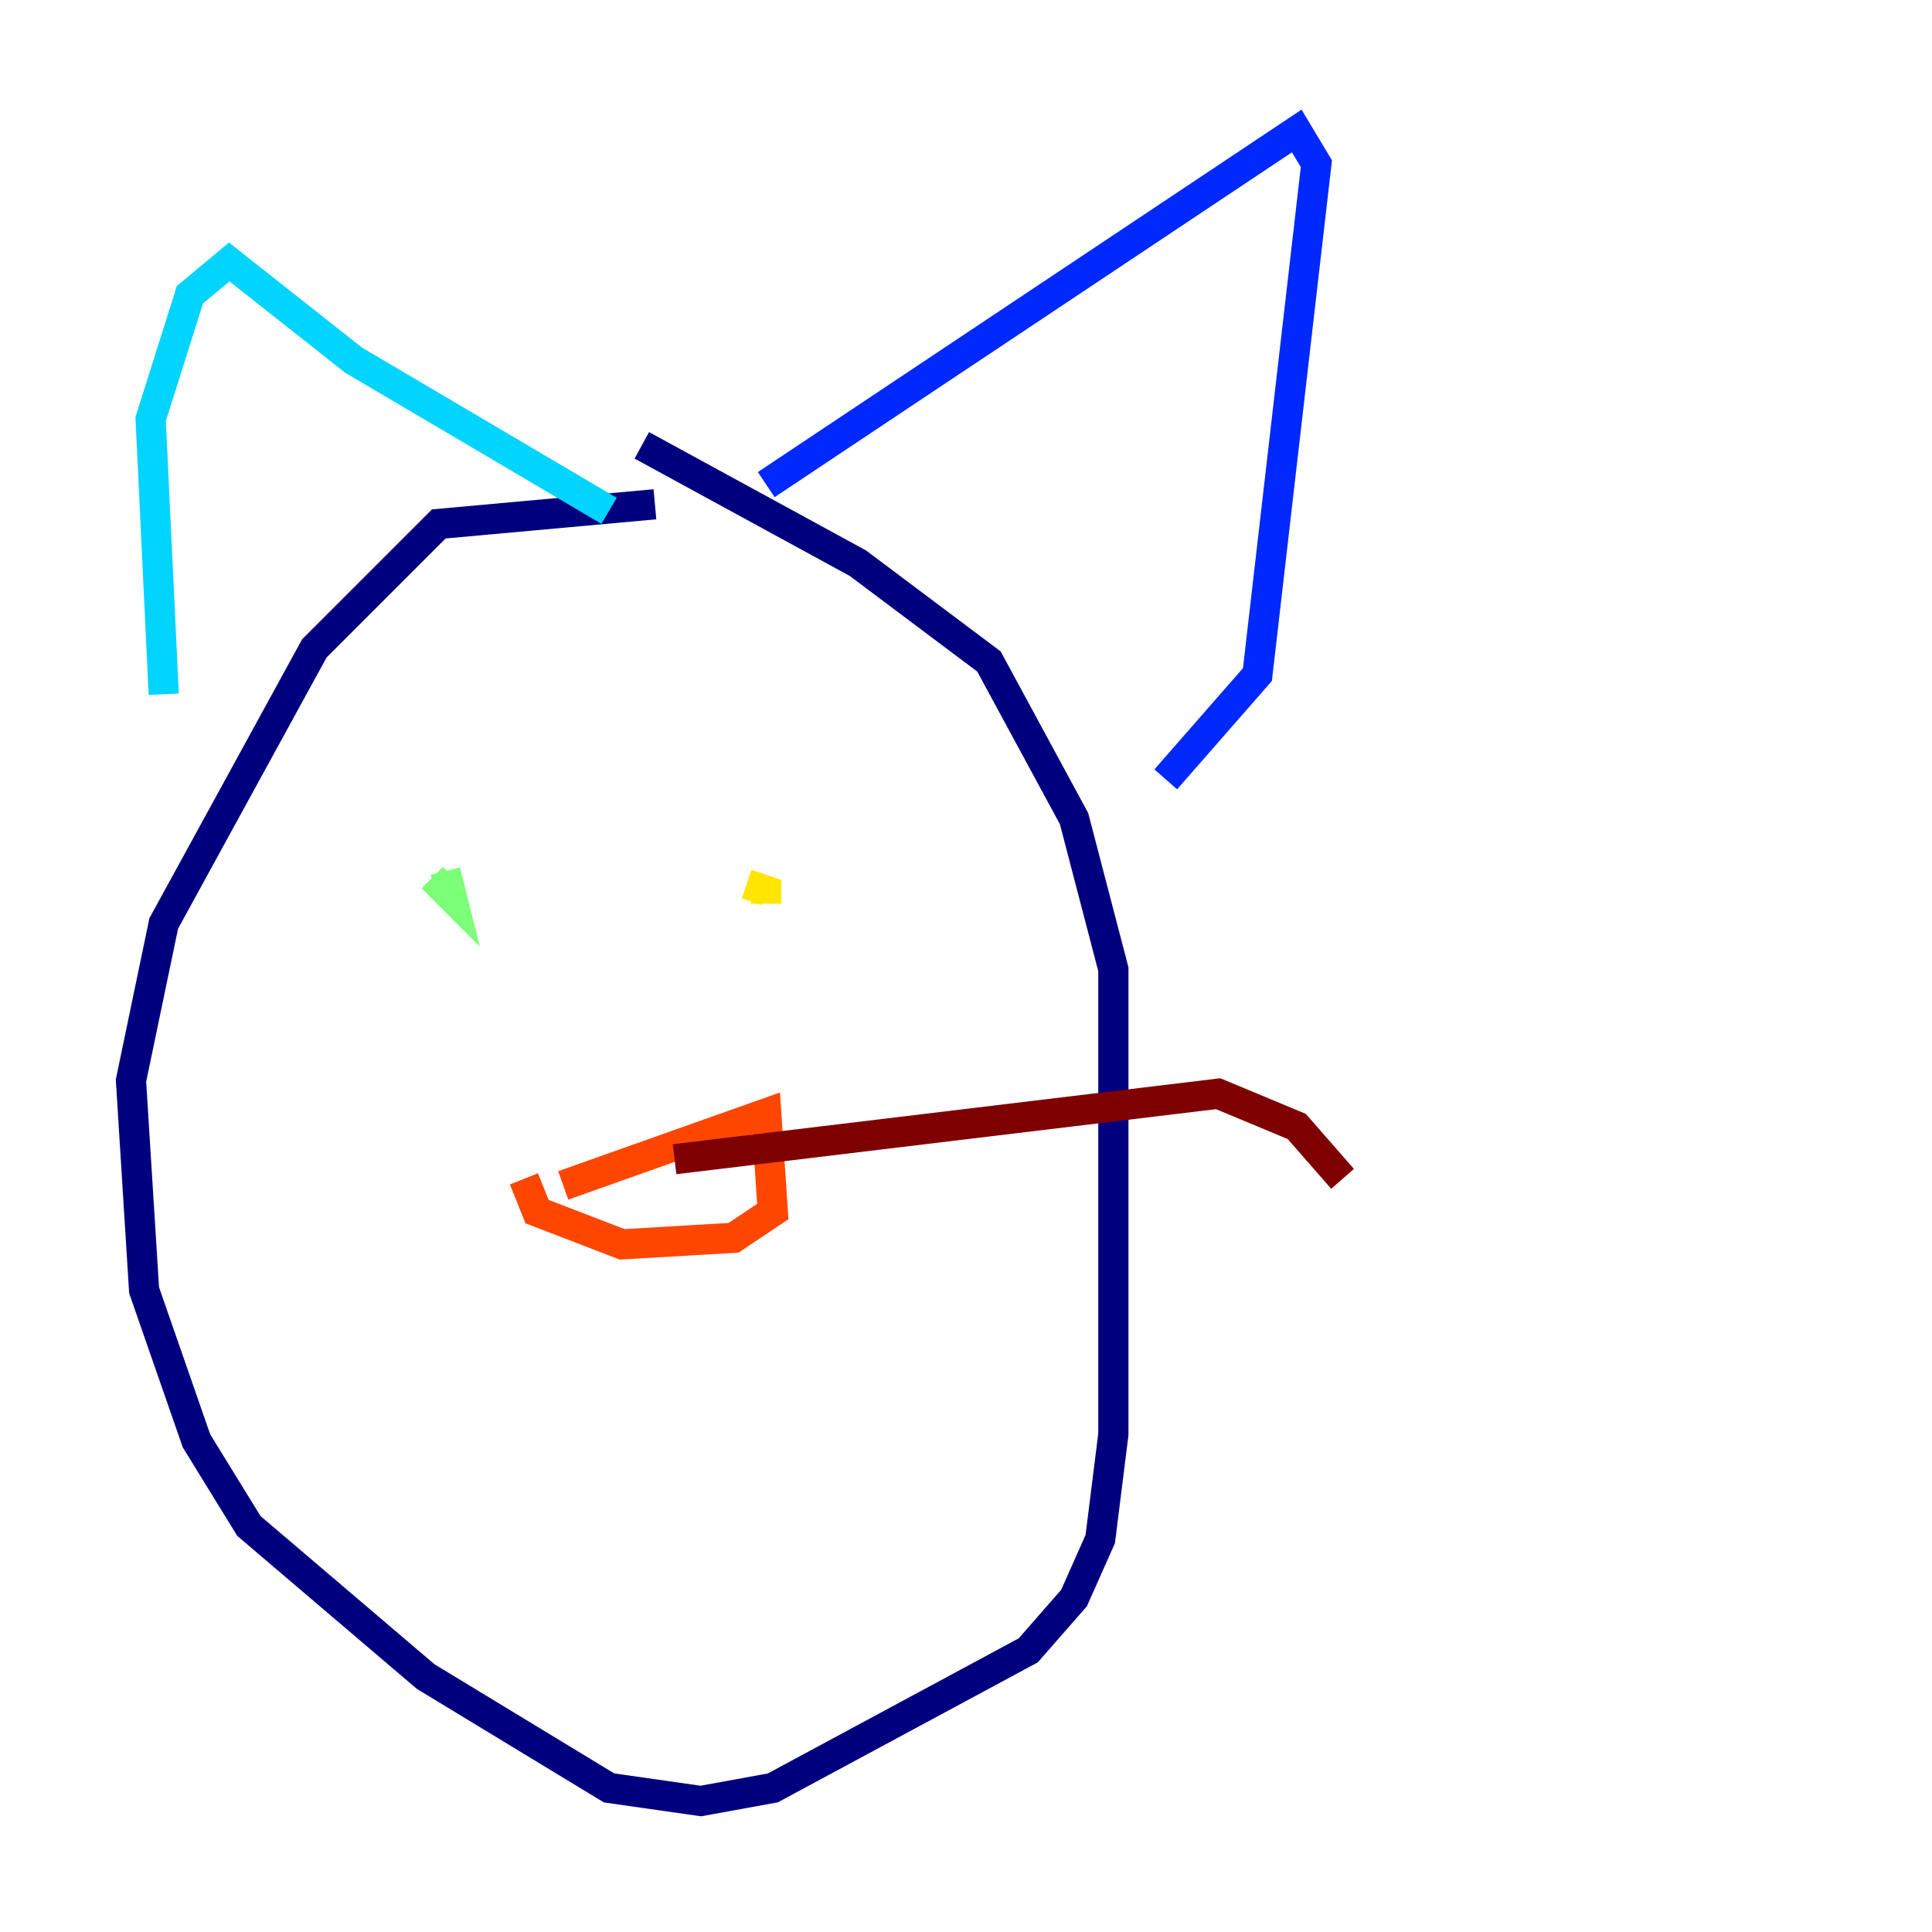 <?xml version="1.0" encoding="utf-8" ?>
<svg baseProfile="tiny" height="128" version="1.2" viewBox="0,0,128,128" width="128" xmlns="http://www.w3.org/2000/svg" xmlns:ev="http://www.w3.org/2001/xml-events" xmlns:xlink="http://www.w3.org/1999/xlink"><defs /><polyline fill="none" points="43.39,33.41 29.071,34.712 20.827,42.956 10.848,61.18 8.678,71.593 9.546,85.478 13.017,95.458 16.488,101.098 28.203,111.078 40.352,118.454 46.427,119.322 51.2,118.454 68.122,109.342 71.159,105.871 72.895,101.966 73.763,95.024 73.763,64.217 71.159,54.237 65.519,43.824 56.841,37.315 42.522,29.505" stroke="#00007f" stroke-width="2" /><polyline fill="none" points="50.766,32.108 85.912,8.678 87.214,10.848 83.308,44.691 77.234,51.634" stroke="#0028ff" stroke-width="2" /><polyline fill="none" points="10.848,45.993 9.98,27.77 12.583,19.525 15.186,17.356 23.43,23.864 40.352,33.844" stroke="#00d4ff" stroke-width="2" /><polyline fill="none" points="29.505,57.709 29.939,59.444 28.637,58.142" stroke="#7cff79" stroke-width="2" /><polyline fill="none" points="49.464,58.576 50.766,59.01 50.766,59.878" stroke="#ffe500" stroke-width="2" /><polyline fill="none" points="37.315,78.536 50.766,73.763 51.2,80.271 48.597,82.007 41.22,82.441 35.58,80.271 34.712,78.102" stroke="#ff4600" stroke-width="2" /><polyline fill="none" points="44.691,76.8 80.705,72.461 85.912,74.63 88.949,78.102" stroke="#7f0000" stroke-width="2" /></svg>